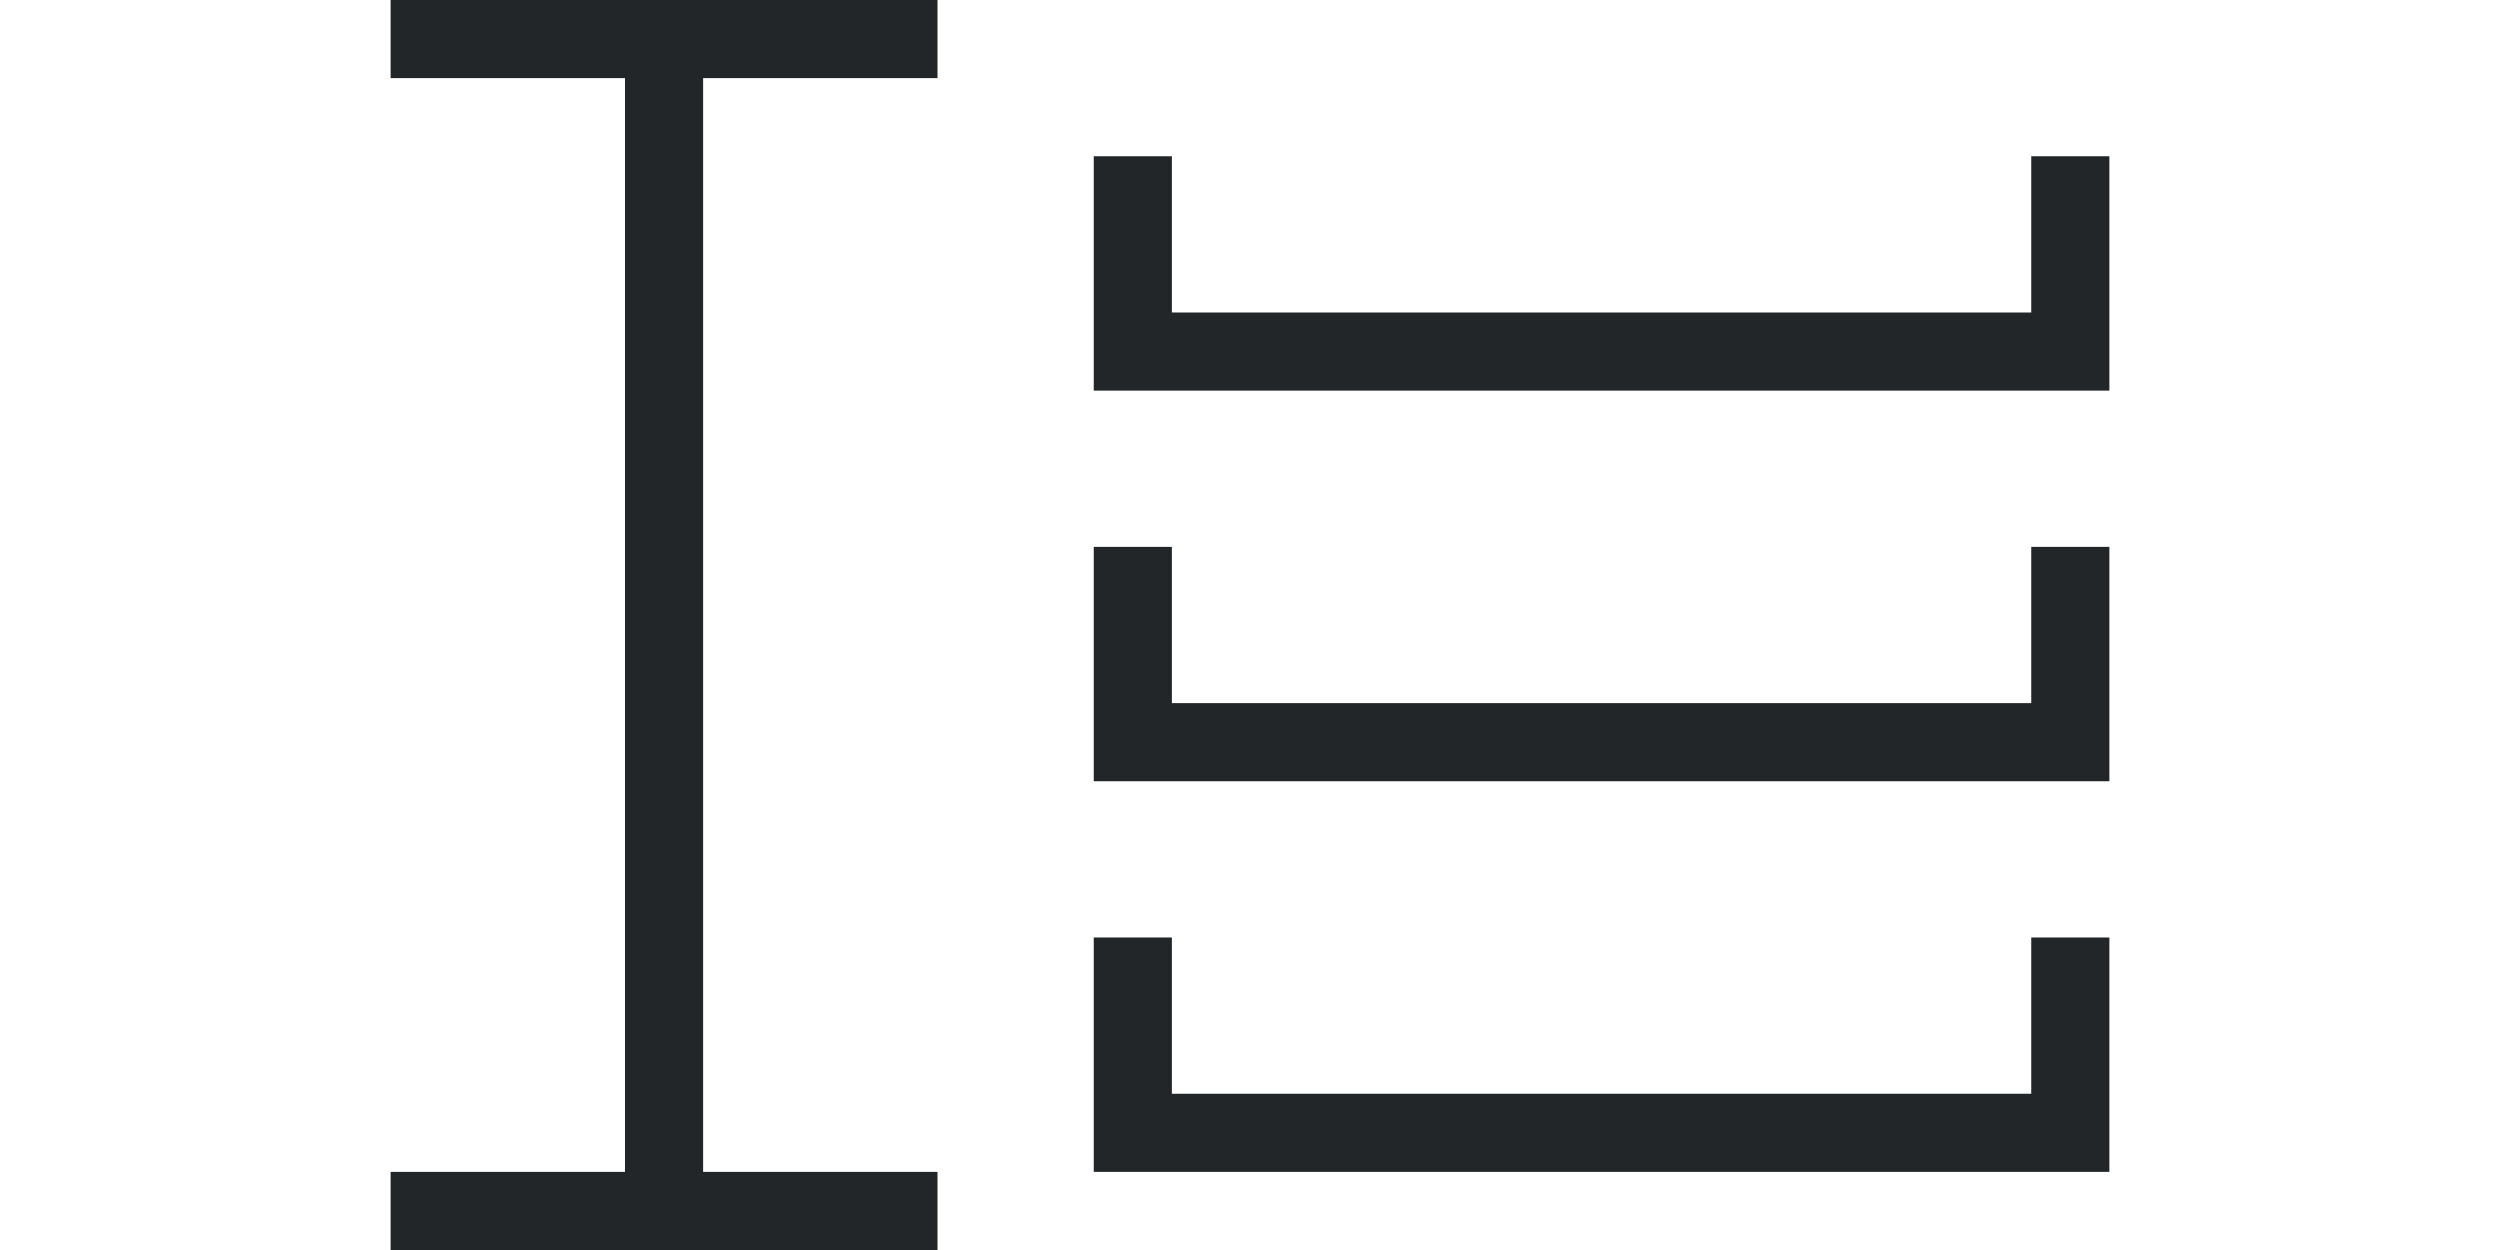 <svg height="16" viewBox="0 0 32 16" width="32" xmlns="http://www.w3.org/2000/svg"><path d="m5 0v1h3v14h-3v1h7v-1h-3v-14h3v-1zm9 2v3h1 12v-3h-1v2h-11v-2zm0 5v3h1 12v-3h-1v2h-11v-2zm0 5v3h1 12v-3h-1v2h-11v-2z" fill="#232629"/></svg>